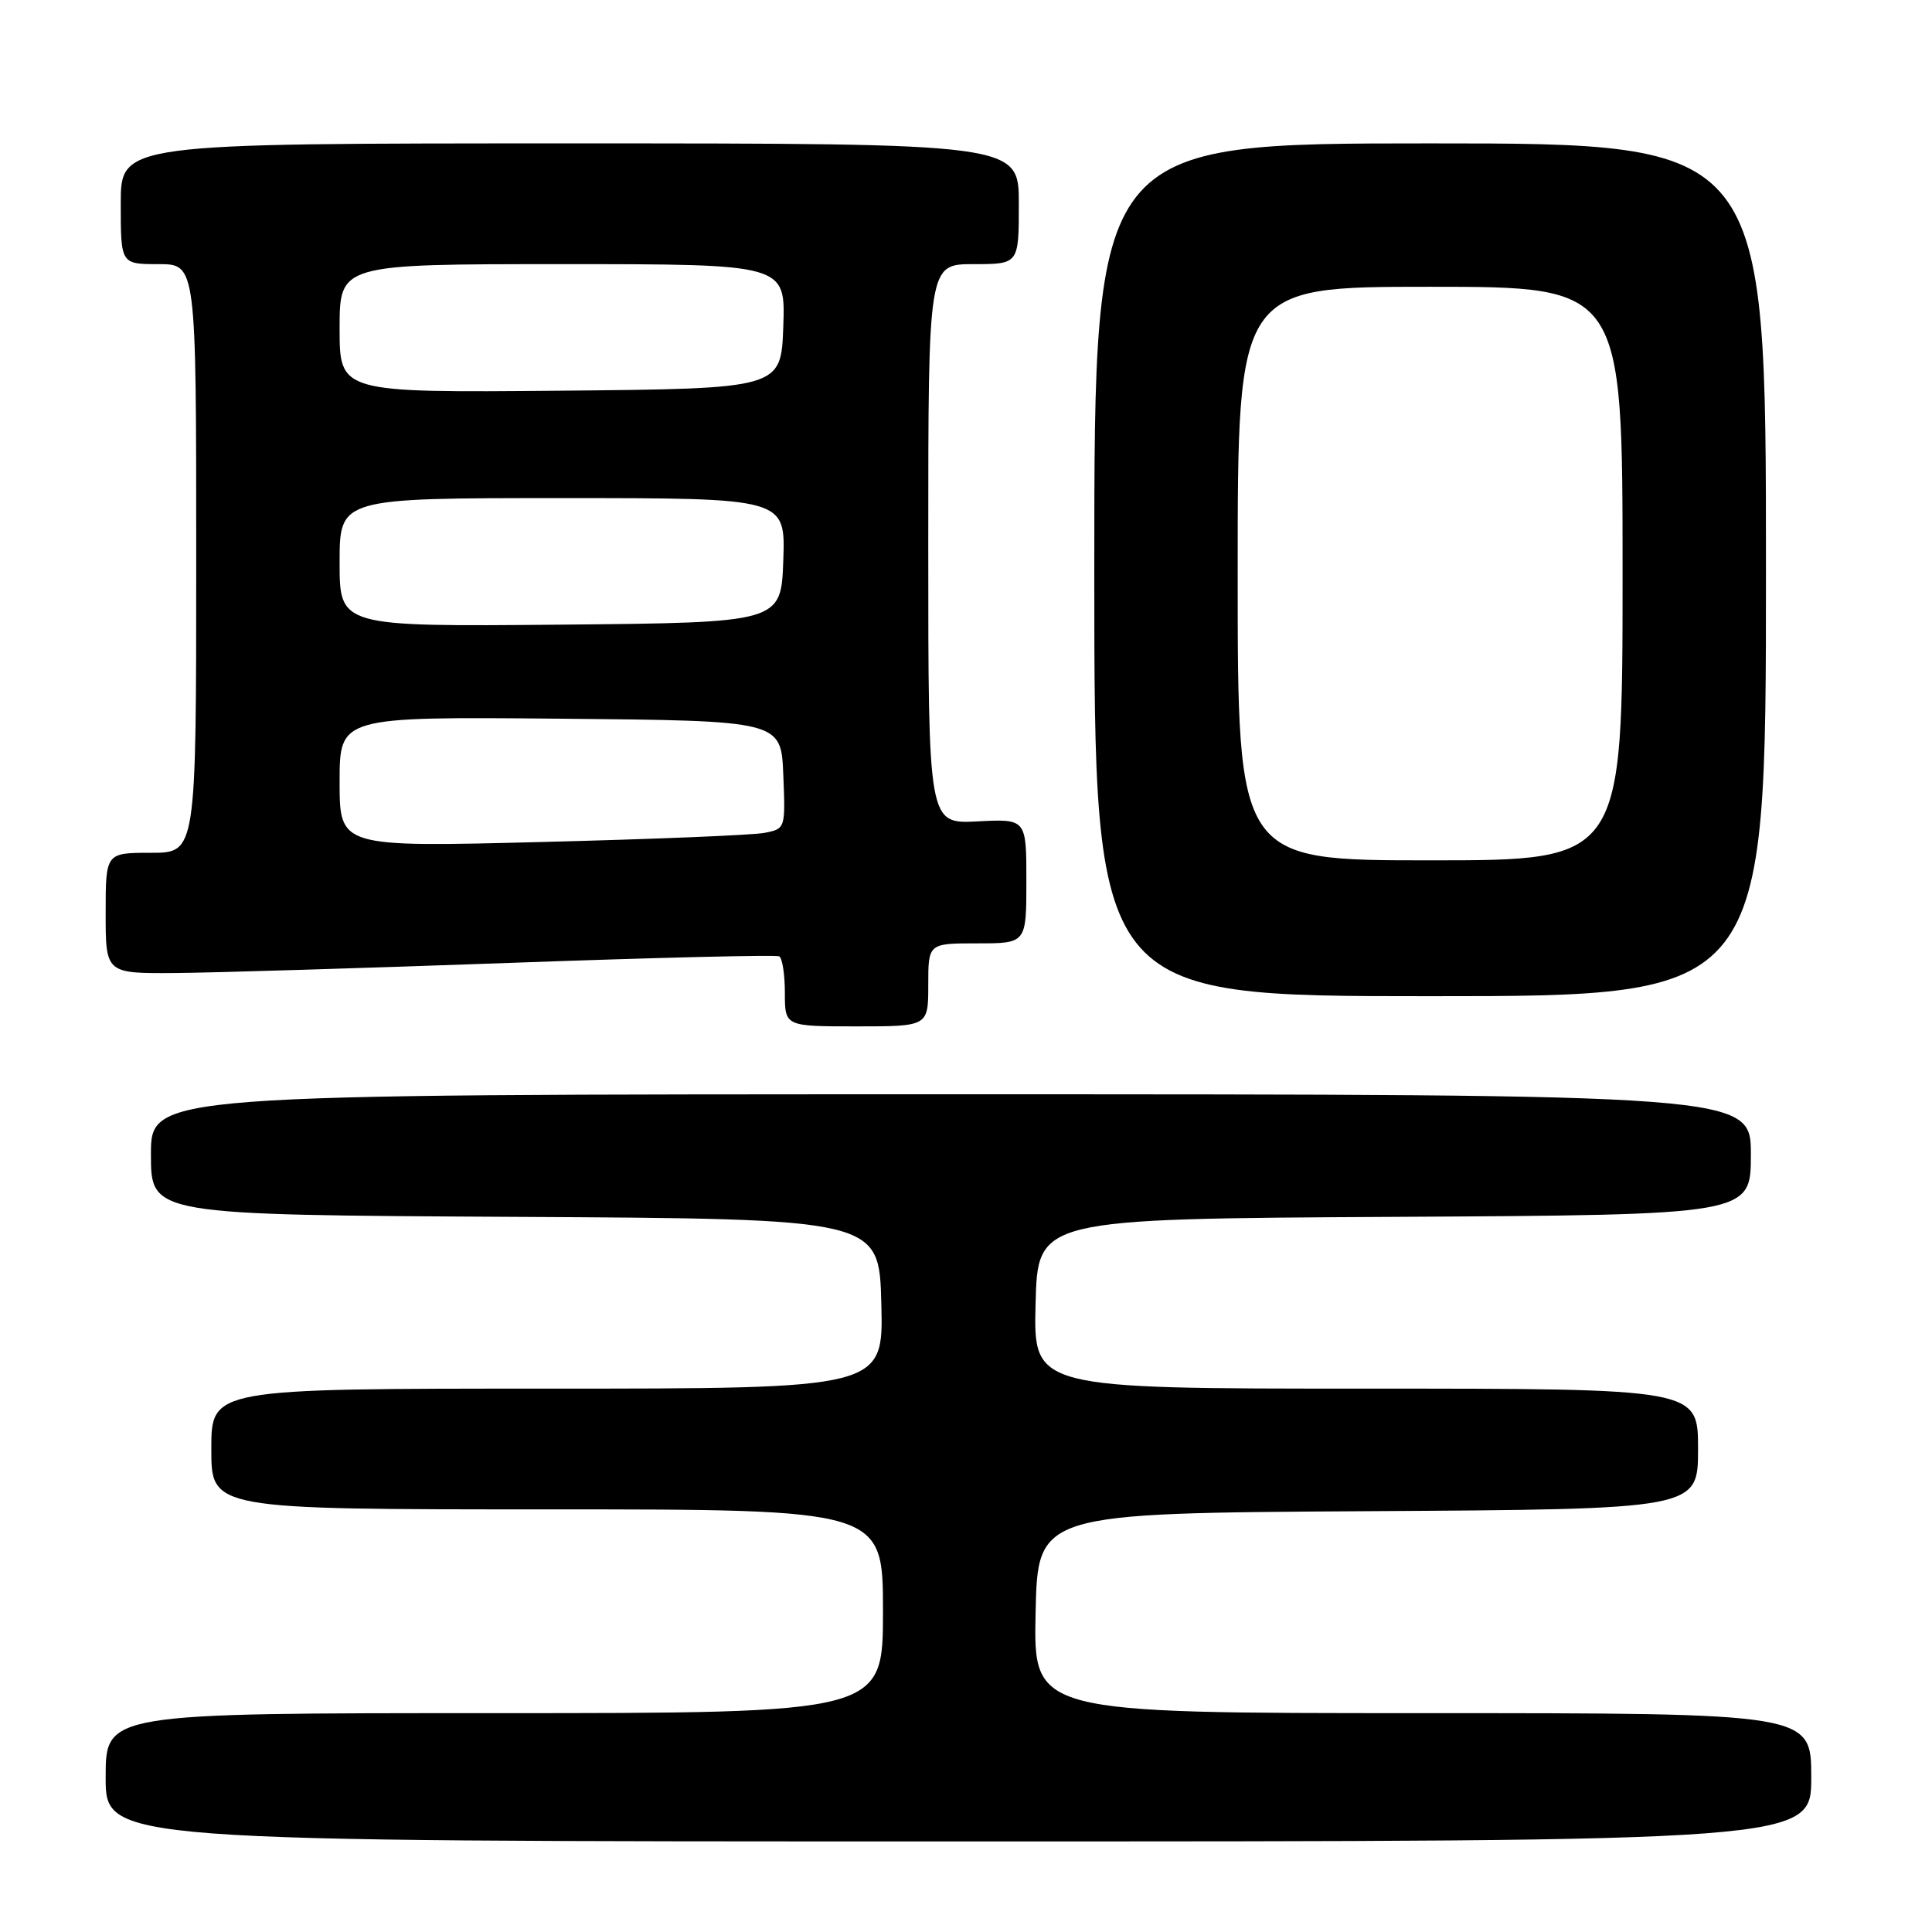 <?xml version="1.0" encoding="UTF-8" standalone="no"?>
<!DOCTYPE svg PUBLIC "-//W3C//DTD SVG 1.1//EN" "http://www.w3.org/Graphics/SVG/1.1/DTD/svg11.dtd" >
<svg xmlns="http://www.w3.org/2000/svg" xmlns:xlink="http://www.w3.org/1999/xlink" version="1.1" viewBox="0 0 256 256">
 <g >
 <path fill="currentColor"
d=" M 240.00 235.50 C 240.00 227.00 240.00 227.00 188.47 227.00 C 136.94 227.00 136.94 227.00 137.22 213.75 C 137.50 200.50 137.50 200.50 181.25 200.24 C 225.00 199.98 225.00 199.98 225.00 191.99 C 225.00 184.00 225.00 184.00 180.97 184.00 C 136.93 184.00 136.93 184.00 137.22 172.75 C 137.50 161.50 137.50 161.50 184.75 161.24 C 232.00 160.98 232.00 160.98 232.00 152.99 C 232.00 145.00 232.00 145.00 126.00 145.00 C 20.00 145.00 20.00 145.00 20.00 152.99 C 20.00 160.98 20.00 160.98 68.25 161.24 C 116.50 161.50 116.50 161.50 116.78 172.75 C 117.07 184.00 117.07 184.00 72.53 184.00 C 28.00 184.00 28.00 184.00 28.00 192.00 C 28.00 200.00 28.00 200.00 72.50 200.00 C 117.00 200.00 117.00 200.00 117.00 213.50 C 117.00 227.00 117.00 227.00 65.50 227.00 C 14.00 227.00 14.00 227.00 14.00 235.50 C 14.00 244.00 14.00 244.00 127.00 244.00 C 240.00 244.00 240.00 244.00 240.00 235.50 Z  M 123.00 130.50 C 123.00 125.00 123.00 125.00 129.50 125.00 C 136.00 125.00 136.00 125.00 136.00 116.75 C 136.00 108.50 136.00 108.50 129.50 108.84 C 123.00 109.17 123.00 109.17 123.00 72.09 C 123.00 35.00 123.00 35.00 129.00 35.00 C 135.00 35.00 135.00 35.00 135.00 27.00 C 135.00 19.00 135.00 19.00 75.50 19.00 C 16.00 19.00 16.00 19.00 16.00 27.00 C 16.00 35.00 16.00 35.00 21.00 35.00 C 26.00 35.00 26.00 35.00 26.00 74.00 C 26.00 113.00 26.00 113.00 20.00 113.00 C 14.00 113.00 14.00 113.00 14.00 121.00 C 14.00 129.00 14.00 129.00 23.25 128.93 C 28.34 128.89 48.25 128.28 67.50 127.59 C 86.75 126.89 102.84 126.50 103.25 126.72 C 103.66 126.94 104.00 129.12 104.00 131.56 C 104.00 136.00 104.00 136.00 113.50 136.00 C 123.00 136.00 123.00 136.00 123.00 130.50 Z  M 234.00 75.50 C 234.00 19.00 234.00 19.00 189.50 19.00 C 145.00 19.00 145.00 19.00 145.00 75.50 C 145.00 132.00 145.00 132.00 189.50 132.00 C 234.00 132.00 234.00 132.00 234.00 75.50 Z  M 45.00 103.61 C 45.00 94.97 45.00 94.97 74.25 95.23 C 103.50 95.50 103.50 95.50 103.79 102.66 C 104.08 109.79 104.07 109.82 101.29 110.36 C 99.76 110.66 86.46 111.20 71.75 111.57 C 45.00 112.25 45.00 112.25 45.00 103.61 Z  M 45.00 74.52 C 45.00 66.00 45.00 66.00 74.54 66.00 C 104.08 66.00 104.08 66.00 103.79 74.25 C 103.50 82.50 103.50 82.50 74.25 82.77 C 45.00 83.03 45.00 83.03 45.00 74.52 Z  M 45.00 43.52 C 45.00 35.00 45.00 35.00 74.54 35.00 C 104.08 35.00 104.08 35.00 103.79 43.25 C 103.50 51.50 103.50 51.50 74.25 51.77 C 45.00 52.03 45.00 52.03 45.00 43.52 Z  M 164.00 76.00 C 164.00 38.00 164.00 38.00 189.50 38.00 C 215.00 38.00 215.00 38.00 215.00 76.00 C 215.00 114.00 215.00 114.00 189.50 114.00 C 164.00 114.00 164.00 114.00 164.00 76.00 Z "/>
</g>
</svg>